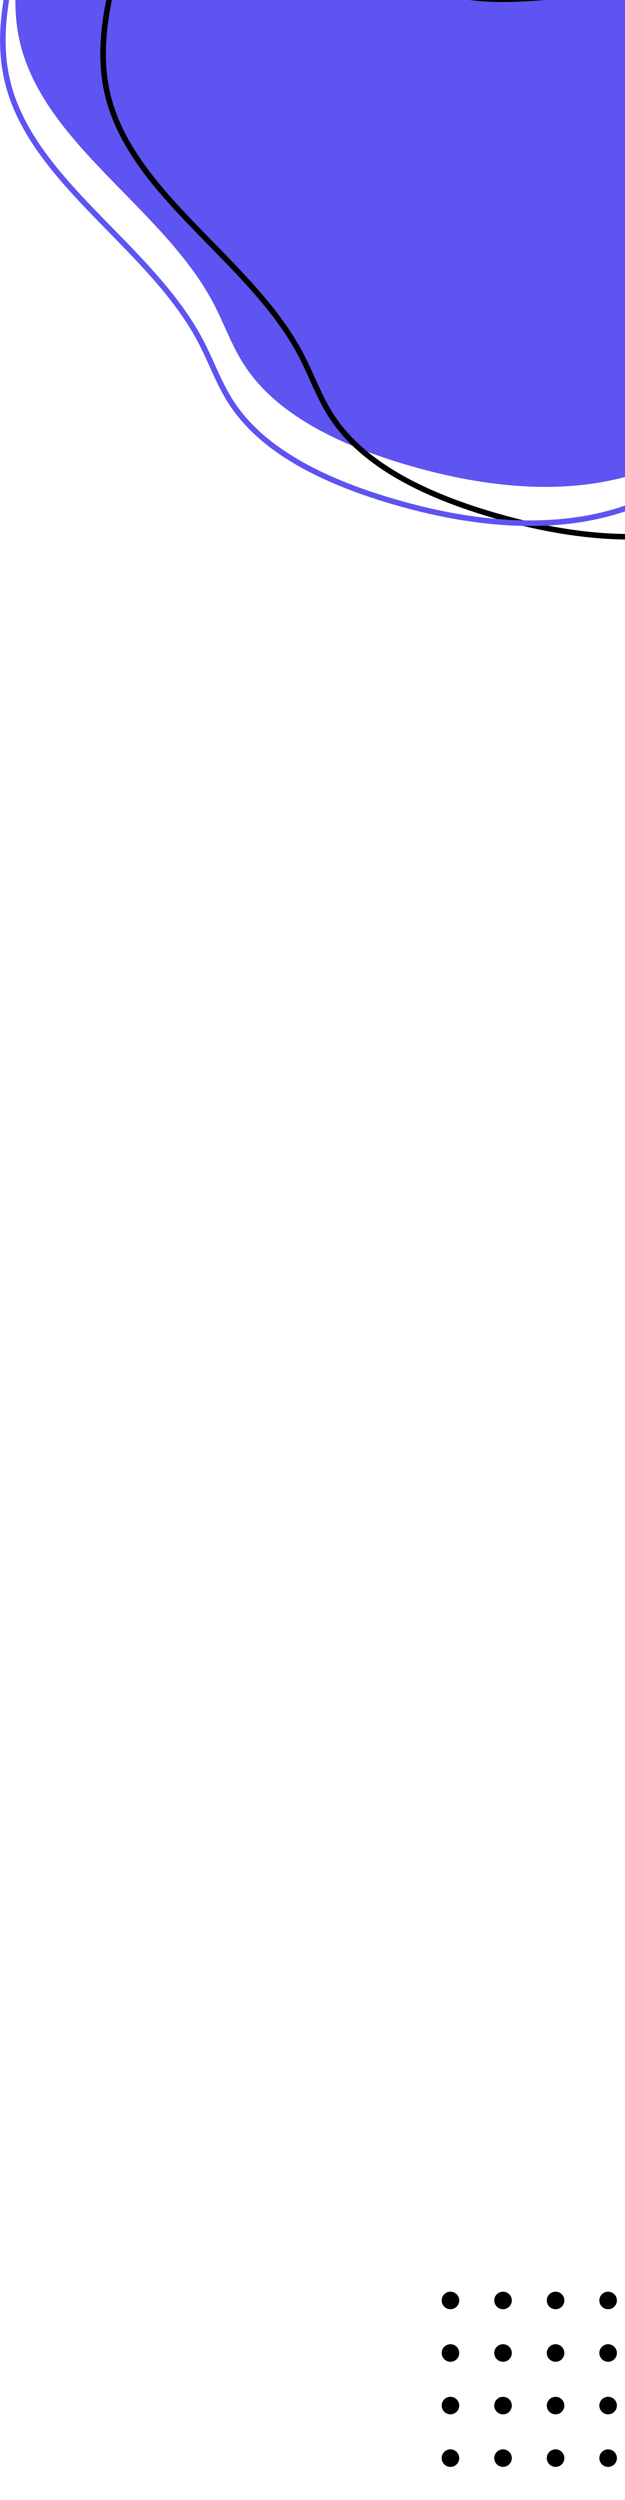 <svg width="225" height="900" viewBox="0 0 225 900" fill="none" xmlns="http://www.w3.org/2000/svg">
<path d="M316.163 130.501C328.712 120.501 335.635 105.474 334.48 90.77C332.845 70.026 316.755 55.3 295.918 46.56C288.29 43.356 280.279 40.753 273.138 36.792C255.901 27.227 256.703 12.26 248.827 -2.332C227.622 -41.643 168.455 -12.977 132.009 -22.19C108.291 -28.184 91.684 -47.66 90.851 -68.793C90.791 -70.309 90.784 -71.907 89.906 -73.227C89.299 -74.135 88.331 -74.817 87.348 -75.425C72.009 -84.953 48.951 -81.427 35.27 -71.201C20.14 -59.888 13.217 -42.498 9.122 -25.588C5.851 -12.092 3.976 1.944 7.224 15.448C16.03 52.104 58.95 75.105 76.847 109.21C80.71 116.577 83.38 124.417 87.963 131.469C99.62 149.399 122.145 159.977 144.618 166.804C172.326 175.221 203.44 179.242 230.773 169.962C248.28 164.021 263.042 153.022 280.669 147.351C292.948 143.382 306.539 138.168 316.163 130.501Z" fill="#5E54F1"/>
<path d="M120.435 -49.792C121.287 -28.156 138.26 -8.346 162.346 -2.259C171.62 0.085 182.285 0.009 193.309 -0.77C198.026 -1.103 202.83 -1.567 207.631 -2.031C208.446 -2.11 209.26 -2.189 210.075 -2.267C215.693 -2.805 221.292 -3.314 226.766 -3.588C248.734 -4.687 268.234 -1.984 278.53 17.104L278.53 17.105C280.463 20.686 281.87 24.301 283.167 27.893C283.455 28.692 283.739 29.492 284.023 30.291C285.006 33.063 285.984 35.821 287.138 38.475C290.138 45.377 294.374 51.71 303.235 56.628L303.721 55.753L303.235 56.628C308.25 59.409 313.727 61.545 319.13 63.651C321.487 64.57 323.829 65.484 326.114 66.443L326.114 66.443C346.798 75.119 362.474 89.609 364.066 109.809C365.192 124.15 358.438 138.866 346.122 148.68C336.653 156.225 323.216 161.394 310.944 165.361C302.039 168.226 293.871 172.433 285.797 176.629L285.217 176.931C277.318 181.038 269.495 185.105 261.034 187.977L261.356 188.924L261.034 187.977C233.989 197.159 203.115 193.2 175.491 184.808C153.056 177.993 130.836 167.499 119.385 149.885C117.135 146.423 115.346 142.755 113.627 139.002C113.228 138.131 112.832 137.253 112.434 136.372C111.129 133.48 109.809 130.555 108.315 127.707L108.315 127.707C100.537 112.884 88.077 100.141 75.822 87.609C73.846 85.587 71.874 83.571 69.929 81.553C55.853 66.949 43.111 52.21 38.779 34.176L38.779 34.176C35.587 20.904 37.418 7.053 40.676 -6.392L40.676 -6.392C44.755 -23.232 51.606 -40.338 66.451 -51.439C73.132 -56.432 82.141 -59.812 91.373 -60.765C100.606 -61.717 109.968 -60.232 117.403 -55.614L117.405 -55.613C118.379 -55.011 119.18 -54.423 119.657 -53.71C120.321 -52.71 120.368 -51.492 120.428 -49.967C120.43 -49.909 120.432 -49.851 120.435 -49.792ZM120.435 -49.792L121.434 -49.832M120.435 -49.792L121.434 -49.832M121.434 -49.832C121.43 -49.922 121.427 -50.012 121.424 -50.103C121.37 -51.536 121.314 -53.024 120.489 -54.266C119.881 -55.173 118.914 -55.856 117.931 -56.464L279.41 16.63C265.772 -8.653 236.432 -5.818 207.533 -3.026C191.497 -1.477 175.598 0.059 162.591 -3.229C138.874 -9.223 122.267 -28.698 121.434 -49.832Z" stroke="black" stroke-width="2"/>
<path d="M84.347 -54.686C85.2 -33.049 102.172 -13.24 126.259 -7.152C135.533 -4.808 146.198 -4.884 157.221 -5.663C161.938 -5.996 166.742 -6.461 171.543 -6.924C172.358 -7.003 173.173 -7.082 173.987 -7.16C179.605 -7.699 185.204 -8.207 190.679 -8.481C212.646 -9.58 232.146 -6.877 242.442 12.211L242.443 12.211C244.375 15.792 245.782 19.408 247.079 23C247.368 23.799 247.652 24.599 247.935 25.398C248.918 28.17 249.897 30.927 251.05 33.582C254.05 40.484 258.286 46.817 267.148 51.734L267.633 50.86L267.148 51.734C272.162 54.516 277.639 56.652 283.042 58.758C285.399 59.677 287.742 60.591 290.026 61.55L290.026 61.55C310.711 70.226 326.386 84.716 327.978 104.916C329.105 119.257 322.351 133.972 310.035 143.787C300.565 151.331 287.129 156.501 274.856 160.467C265.951 163.333 257.783 167.539 249.71 171.736L249.13 172.038C241.231 176.144 233.408 180.212 224.947 183.083L225.268 184.03L224.946 183.083C197.901 192.266 167.028 188.307 139.403 179.915C116.968 173.1 94.748 162.606 83.297 144.992C81.047 141.53 79.258 137.862 77.54 134.109C77.14 133.238 76.744 132.36 76.347 131.479C75.041 128.587 73.721 125.661 72.228 122.814L72.228 122.813C64.449 107.99 51.989 95.248 39.735 82.716C37.758 80.694 35.787 78.678 33.841 76.66C19.766 62.056 7.024 47.317 2.691 29.283L2.691 29.282C-0.501 16.01 1.331 2.16 4.589 -11.285L4.589 -11.285C8.667 -28.125 15.518 -45.231 30.363 -56.332C37.044 -61.325 46.053 -64.706 55.285 -65.658C64.518 -66.61 73.881 -65.126 81.316 -60.508L81.317 -60.507C82.292 -59.904 83.092 -59.317 83.57 -58.603C84.233 -57.604 84.281 -56.385 84.34 -54.861C84.343 -54.803 84.345 -54.745 84.347 -54.686ZM84.347 -54.686L85.346 -54.725M84.347 -54.686L85.346 -54.725M85.346 -54.725C85.343 -54.815 85.339 -54.905 85.336 -54.996C85.282 -56.429 85.227 -57.917 84.401 -59.159C83.794 -60.067 82.826 -60.749 81.843 -61.357L243.323 11.736C229.685 -13.546 200.345 -10.712 171.445 -7.92C155.41 -6.37 139.51 -4.834 126.504 -8.122C102.786 -14.116 86.179 -33.592 85.346 -54.725Z" stroke="#5E54F1" stroke-width="2"/>
<path d="M237.838 831.323C236.096 831.323 234.677 829.904 234.677 828.162C234.677 826.42 236.096 825 237.838 825C239.58 825 241 826.42 241 828.162C241 829.904 239.58 831.323 237.838 831.323ZM241 847.078C241 845.336 239.58 843.916 237.838 843.916C236.096 843.916 234.677 845.336 234.677 847.078C234.677 848.82 236.096 850.24 237.838 850.24C239.58 850.251 241 848.831 241 847.078ZM241 866.005C241 864.263 239.58 862.844 237.838 862.844C236.096 862.844 234.677 864.263 234.677 866.005C234.677 867.748 236.096 869.167 237.838 869.167C239.58 869.167 241 867.748 241 866.005ZM241 884.922C241 883.18 239.58 881.76 237.838 881.76C236.096 881.76 234.677 883.18 234.677 884.922C234.677 886.664 236.096 888.084 237.838 888.084C239.58 888.084 241 886.664 241 884.922ZM241 903.838C241 902.096 239.58 900.677 237.838 900.677C236.096 900.677 234.677 902.096 234.677 903.838C234.677 905.58 236.096 907 237.838 907C239.58 907 241 905.58 241 903.838ZM222.084 828.162C222.084 826.42 220.664 825 218.922 825C217.18 825 215.76 826.42 215.76 828.162C215.76 829.904 217.18 831.323 218.922 831.323C220.664 831.323 222.084 829.915 222.084 828.162ZM222.084 847.078C222.084 845.336 220.664 843.916 218.922 843.916C217.18 843.916 215.76 845.336 215.76 847.078C215.76 848.82 217.18 850.24 218.922 850.24C220.664 850.251 222.084 848.831 222.084 847.078ZM222.084 866.005C222.084 864.263 220.664 862.844 218.922 862.844C217.18 862.844 215.76 864.263 215.76 866.005C215.76 867.748 217.18 869.167 218.922 869.167C220.664 869.167 222.084 867.748 222.084 866.005ZM222.084 884.922C222.084 883.18 220.664 881.76 218.922 881.76C217.18 881.76 215.76 883.18 215.76 884.922C215.76 886.664 217.18 888.084 218.922 888.084C220.664 888.084 222.084 886.664 222.084 884.922ZM222.084 903.838C222.084 902.096 220.664 900.677 218.922 900.677C217.18 900.677 215.76 902.096 215.76 903.838C215.76 905.58 217.18 907 218.922 907C220.664 907 222.084 905.58 222.084 903.838ZM203.167 828.162C203.167 826.42 201.748 825 200.005 825C198.263 825 196.844 826.42 196.844 828.162C196.844 829.904 198.263 831.323 200.005 831.323C201.748 831.323 203.167 829.915 203.167 828.162ZM203.167 847.078C203.167 845.336 201.748 843.916 200.005 843.916C198.263 843.916 196.844 845.336 196.844 847.078C196.844 848.82 198.263 850.24 200.005 850.24C201.748 850.251 203.167 848.831 203.167 847.078ZM203.167 866.005C203.167 864.263 201.748 862.844 200.005 862.844C198.263 862.844 196.844 864.263 196.844 866.005C196.844 867.748 198.263 869.167 200.005 869.167C201.748 869.167 203.167 867.748 203.167 866.005ZM203.167 884.922C203.167 883.18 201.748 881.76 200.005 881.76C198.263 881.76 196.844 883.18 196.844 884.922C196.844 886.664 198.263 888.084 200.005 888.084C201.748 888.084 203.167 886.664 203.167 884.922ZM203.167 903.838C203.167 902.096 201.748 900.677 200.005 900.677C198.263 900.677 196.844 902.096 196.844 903.838C196.844 905.58 198.263 907 200.005 907C201.748 907 203.167 905.58 203.167 903.838ZM184.251 828.162C184.251 826.42 182.831 825 181.089 825C179.347 825 177.927 826.42 177.927 828.162C177.927 829.904 179.347 831.323 181.089 831.323C182.831 831.323 184.251 829.915 184.251 828.162ZM184.251 847.078C184.251 845.336 182.831 843.916 181.089 843.916C179.347 843.916 177.927 845.336 177.927 847.078C177.927 848.82 179.347 850.24 181.089 850.24C182.831 850.251 184.251 848.831 184.251 847.078ZM184.251 866.005C184.251 864.263 182.831 862.844 181.089 862.844C179.347 862.844 177.927 864.263 177.927 866.005C177.927 867.748 179.347 869.167 181.089 869.167C182.831 869.167 184.251 867.748 184.251 866.005ZM184.251 884.922C184.251 883.18 182.831 881.76 181.089 881.76C179.347 881.76 177.927 883.18 177.927 884.922C177.927 886.664 179.347 888.084 181.089 888.084C182.831 888.084 184.251 886.664 184.251 884.922ZM184.251 903.838C184.251 902.096 182.831 900.677 181.089 900.677C179.347 900.677 177.927 902.096 177.927 903.838C177.927 905.58 179.347 907 181.089 907C182.831 907 184.251 905.58 184.251 903.838ZM165.323 828.162C165.323 826.42 163.904 825 162.162 825C160.42 825 159 826.42 159 828.162C159 829.904 160.42 831.323 162.162 831.323C163.915 831.323 165.323 829.915 165.323 828.162ZM165.323 847.078C165.323 845.336 163.904 843.916 162.162 843.916C160.42 843.916 159 845.336 159 847.078C159 848.82 160.42 850.24 162.162 850.24C163.915 850.251 165.323 848.831 165.323 847.078ZM165.323 866.005C165.323 864.263 163.904 862.844 162.162 862.844C160.42 862.844 159 864.263 159 866.005C159 867.748 160.42 869.167 162.162 869.167C163.915 869.167 165.323 867.748 165.323 866.005ZM165.323 884.922C165.323 883.18 163.904 881.76 162.162 881.76C160.42 881.76 159 883.18 159 884.922C159 886.664 160.42 888.084 162.162 888.084C163.915 888.084 165.323 886.664 165.323 884.922ZM165.323 903.838C165.323 902.096 163.904 900.677 162.162 900.677C160.42 900.677 159 902.096 159 903.838C159 905.58 160.42 907 162.162 907C163.915 907 165.323 905.58 165.323 903.838Z" fill="black"/>
</svg>
